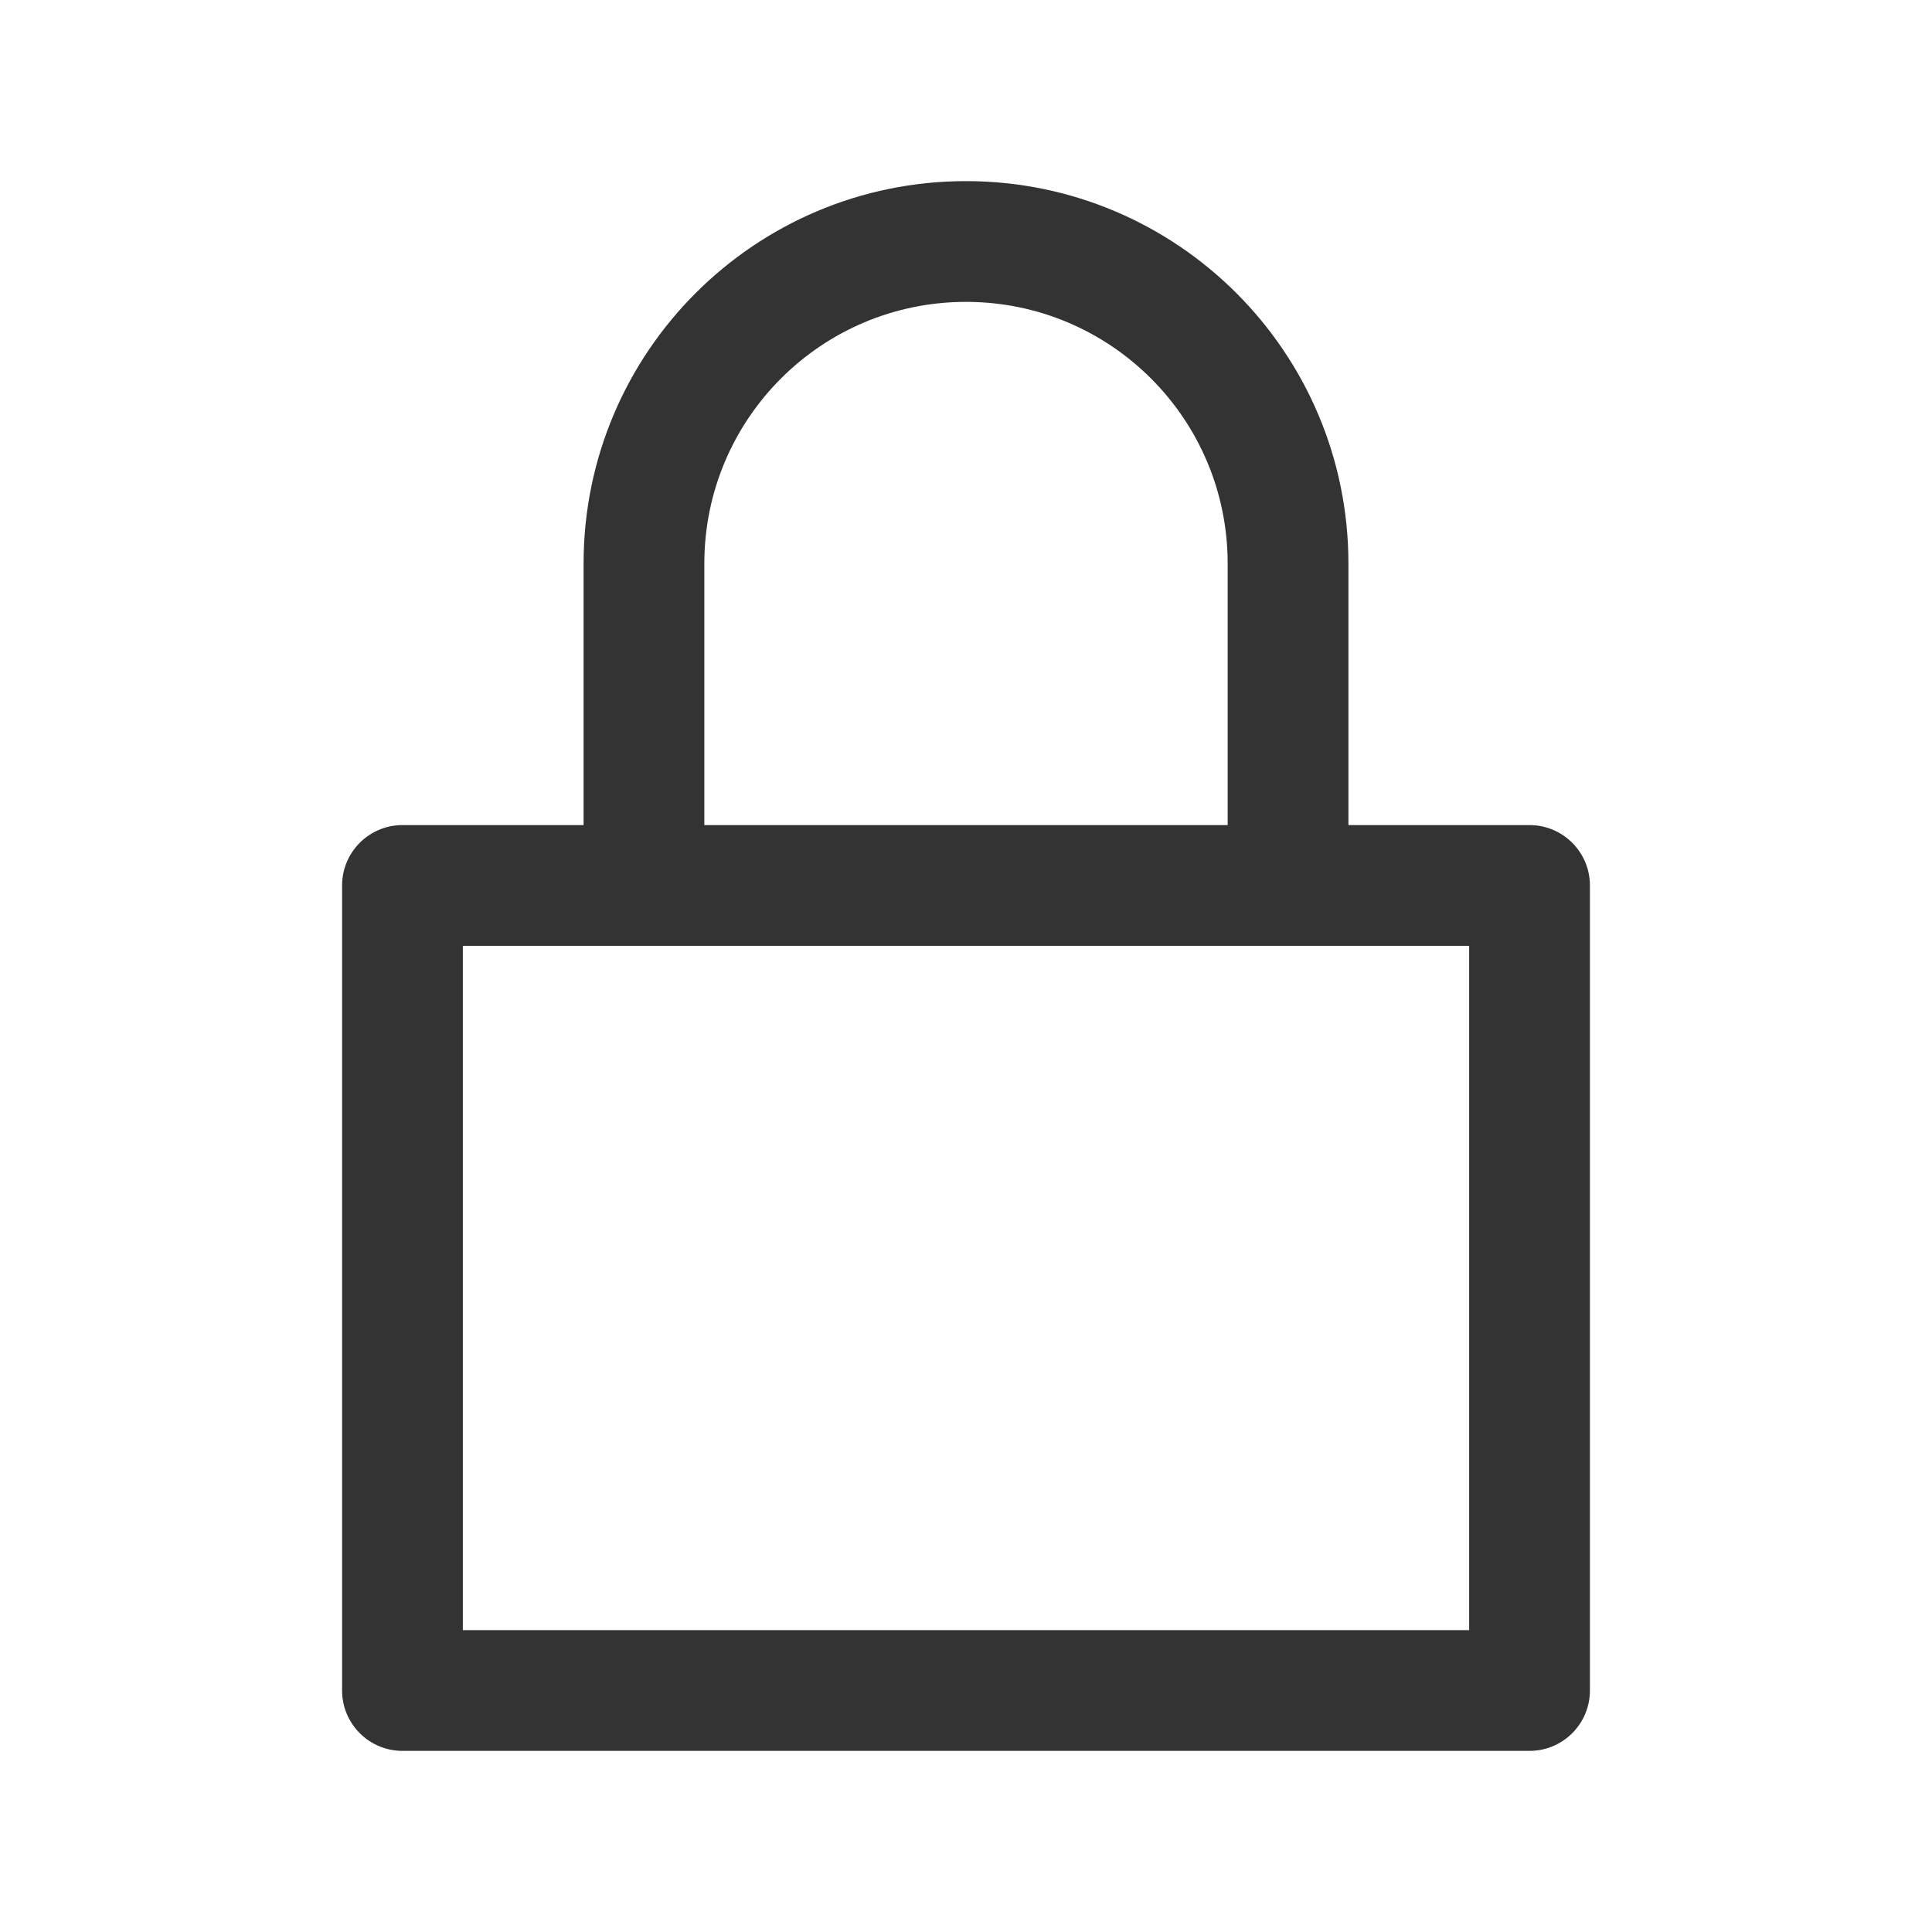 <svg width="16" height="16" viewBox="0 0 16 16" fill="none" xmlns="http://www.w3.org/2000/svg">
<path fill-rule="evenodd" clip-rule="evenodd" d="M8 2.5C6.803 2.5 5.833 3.47 5.833 4.667V6.833H10.167V4.667C10.167 3.47 9.197 2.5 8 2.5ZM11.167 6.833V4.667C11.167 2.918 9.749 1.5 8 1.5C6.251 1.5 4.833 2.918 4.833 4.667V6.833H3.333C3.057 6.833 2.833 7.057 2.833 7.333V14C2.833 14.276 3.057 14.5 3.333 14.5H12.667C12.943 14.5 13.167 14.276 13.167 14V7.333C13.167 7.057 12.943 6.833 12.667 6.833H11.167ZM3.833 7.833V13.5H12.167V7.833H3.833Z" fill="#333333"/>
</svg>
